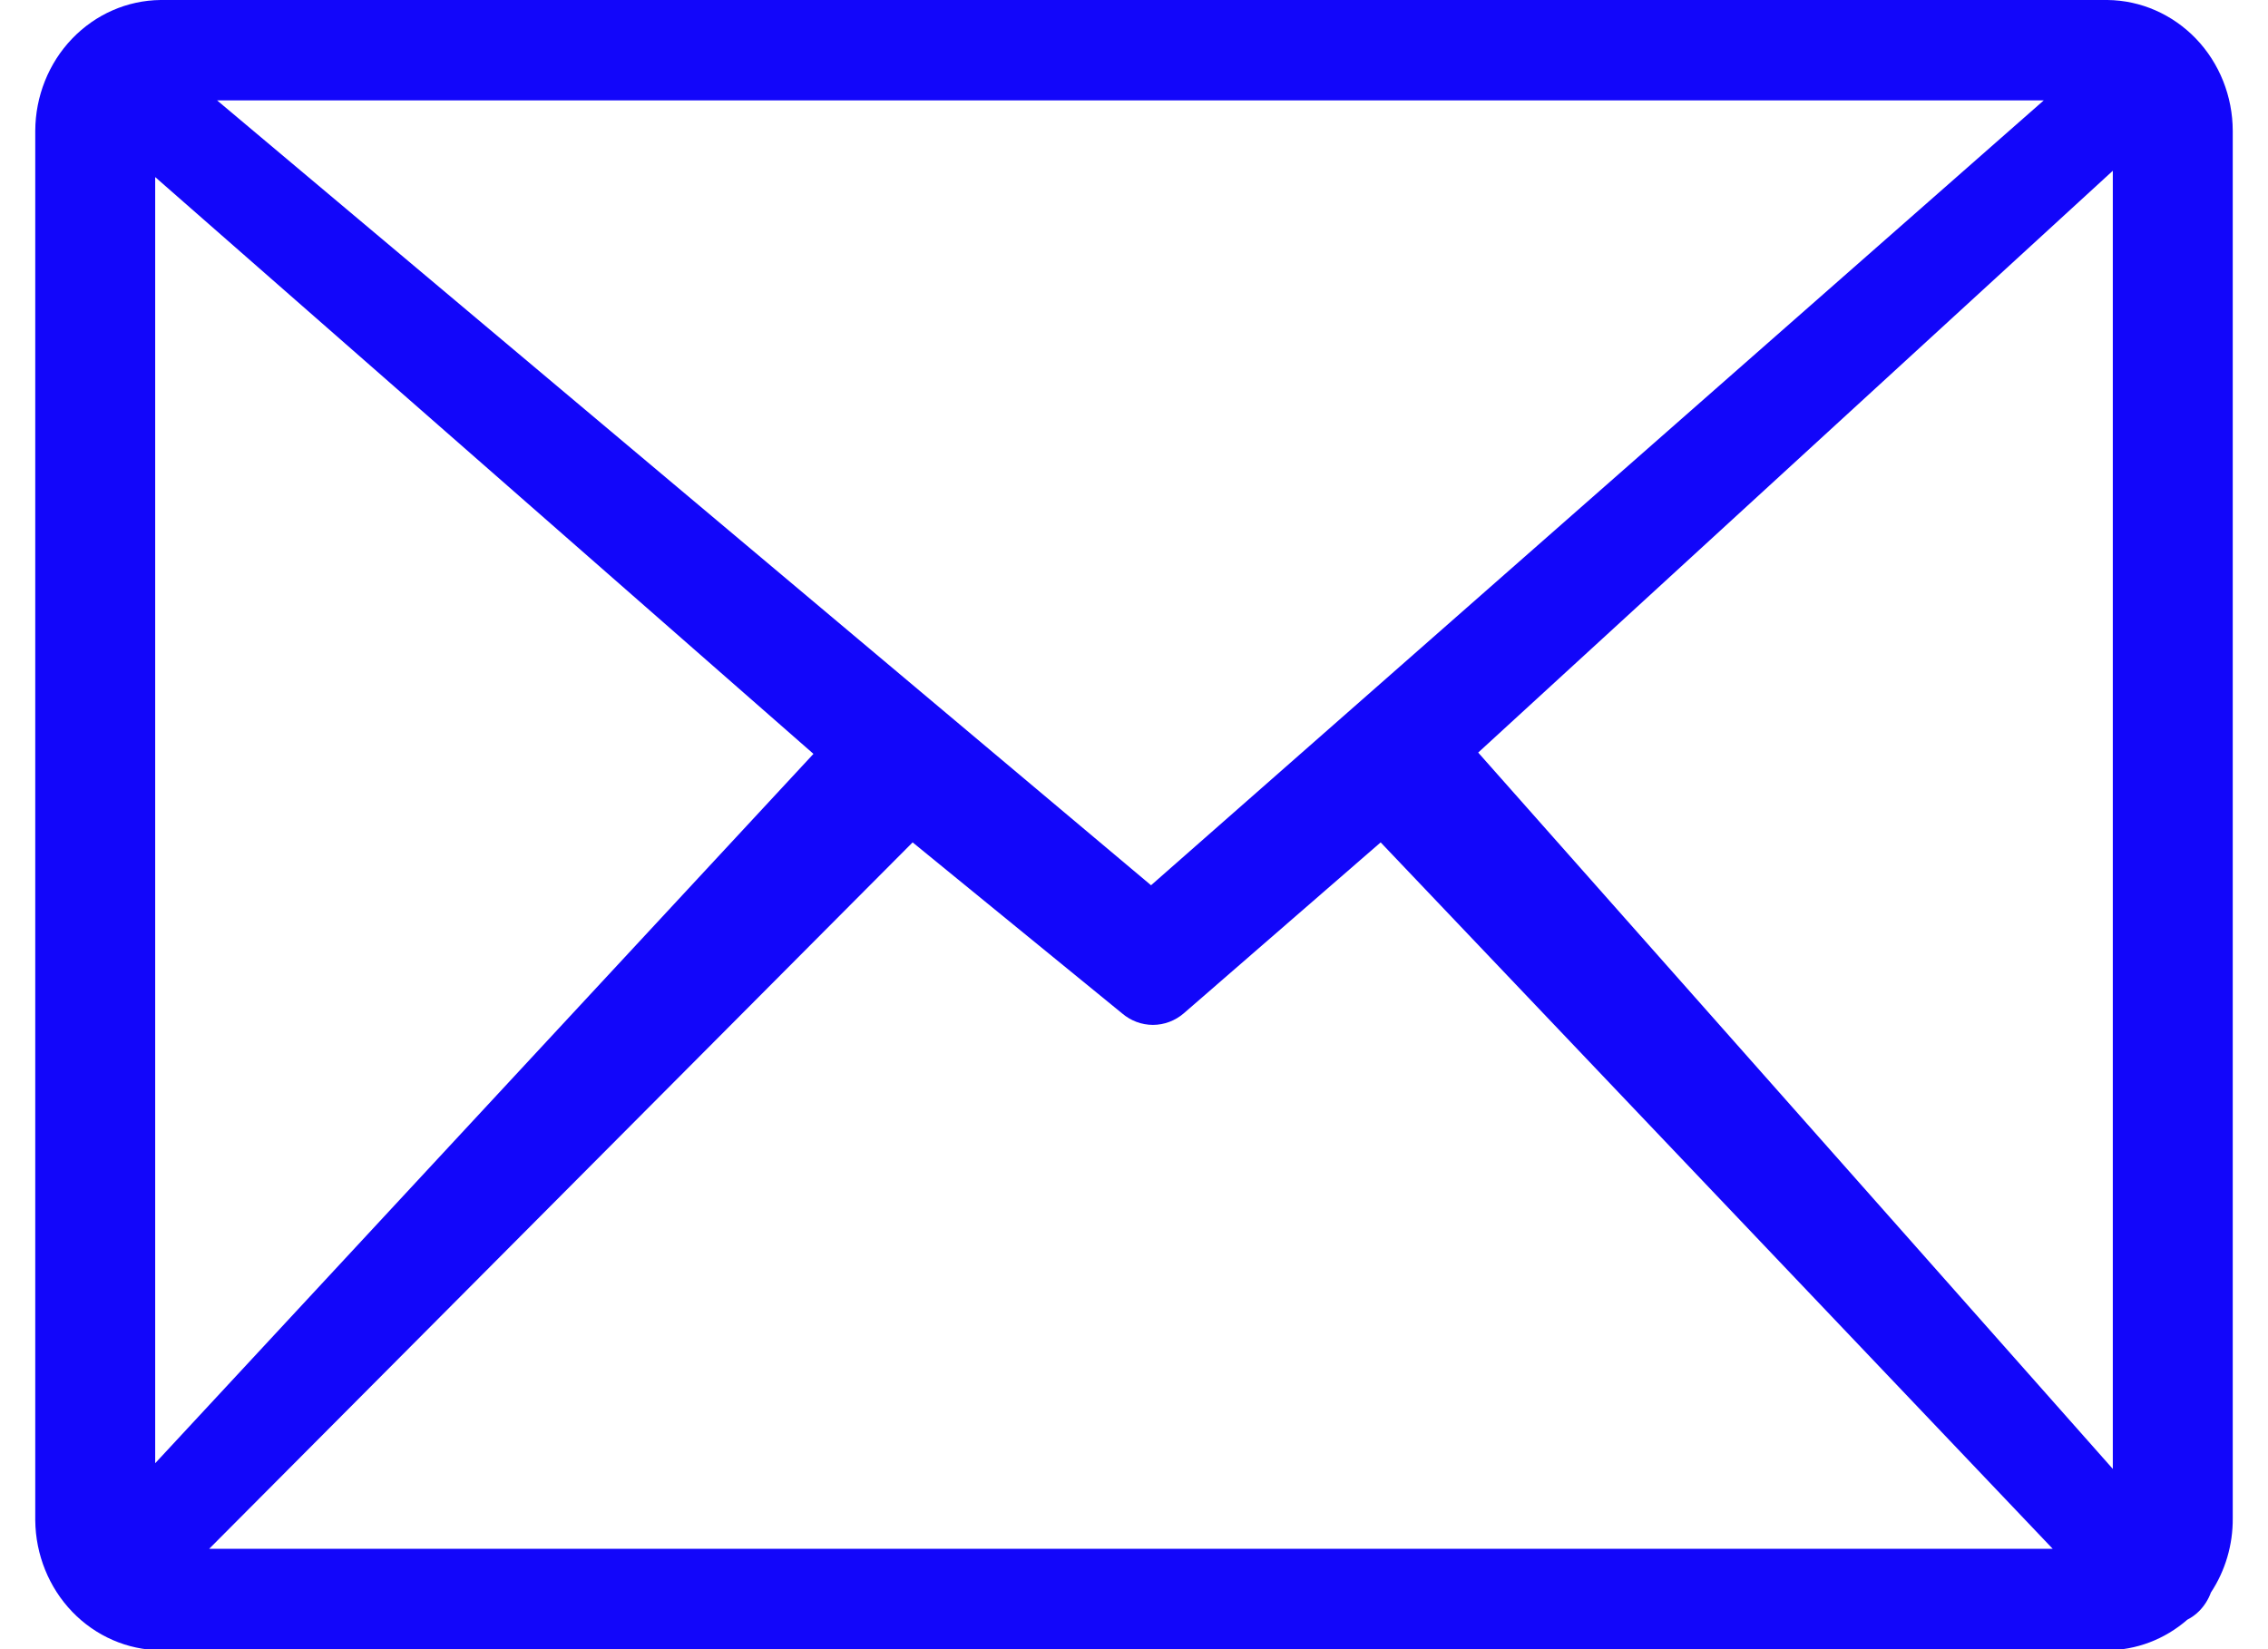 <svg width="33" height="24" viewBox="0 0 33 24" fill="none" xmlns="http://www.w3.org/2000/svg">
<path d="M2.336 0H30.664C31.148 0.005 31.611 0.208 31.953 0.564C32.294 0.92 32.486 1.402 32.487 1.904V22.096C32.49 22.481 32.379 22.858 32.169 23.176C32.132 23.278 32.073 23.37 31.998 23.446C31.947 23.497 31.889 23.539 31.826 23.571C31.497 23.858 31.081 24.016 30.651 24.016H2.336C1.854 24.011 1.393 23.811 1.052 23.457C0.712 23.104 0.518 22.625 0.513 22.126V1.904C0.515 1.402 0.707 0.92 1.048 0.564C1.389 0.208 1.852 0.005 2.336 0ZM2.258 21.294L11.836 10.971L2.258 2.577V21.294ZM13.279 12.259L3.044 22.539H29.867L20.089 12.259L17.224 14.747C17.098 14.855 16.939 14.915 16.775 14.915C16.611 14.915 16.452 14.855 16.326 14.747L13.279 12.259ZM21.508 10.952L30.742 21.377V2.485L21.508 10.952ZM3.159 1.461L16.748 12.883L29.737 1.461H3.159Z" fill="#1206FA"/>
</svg>

